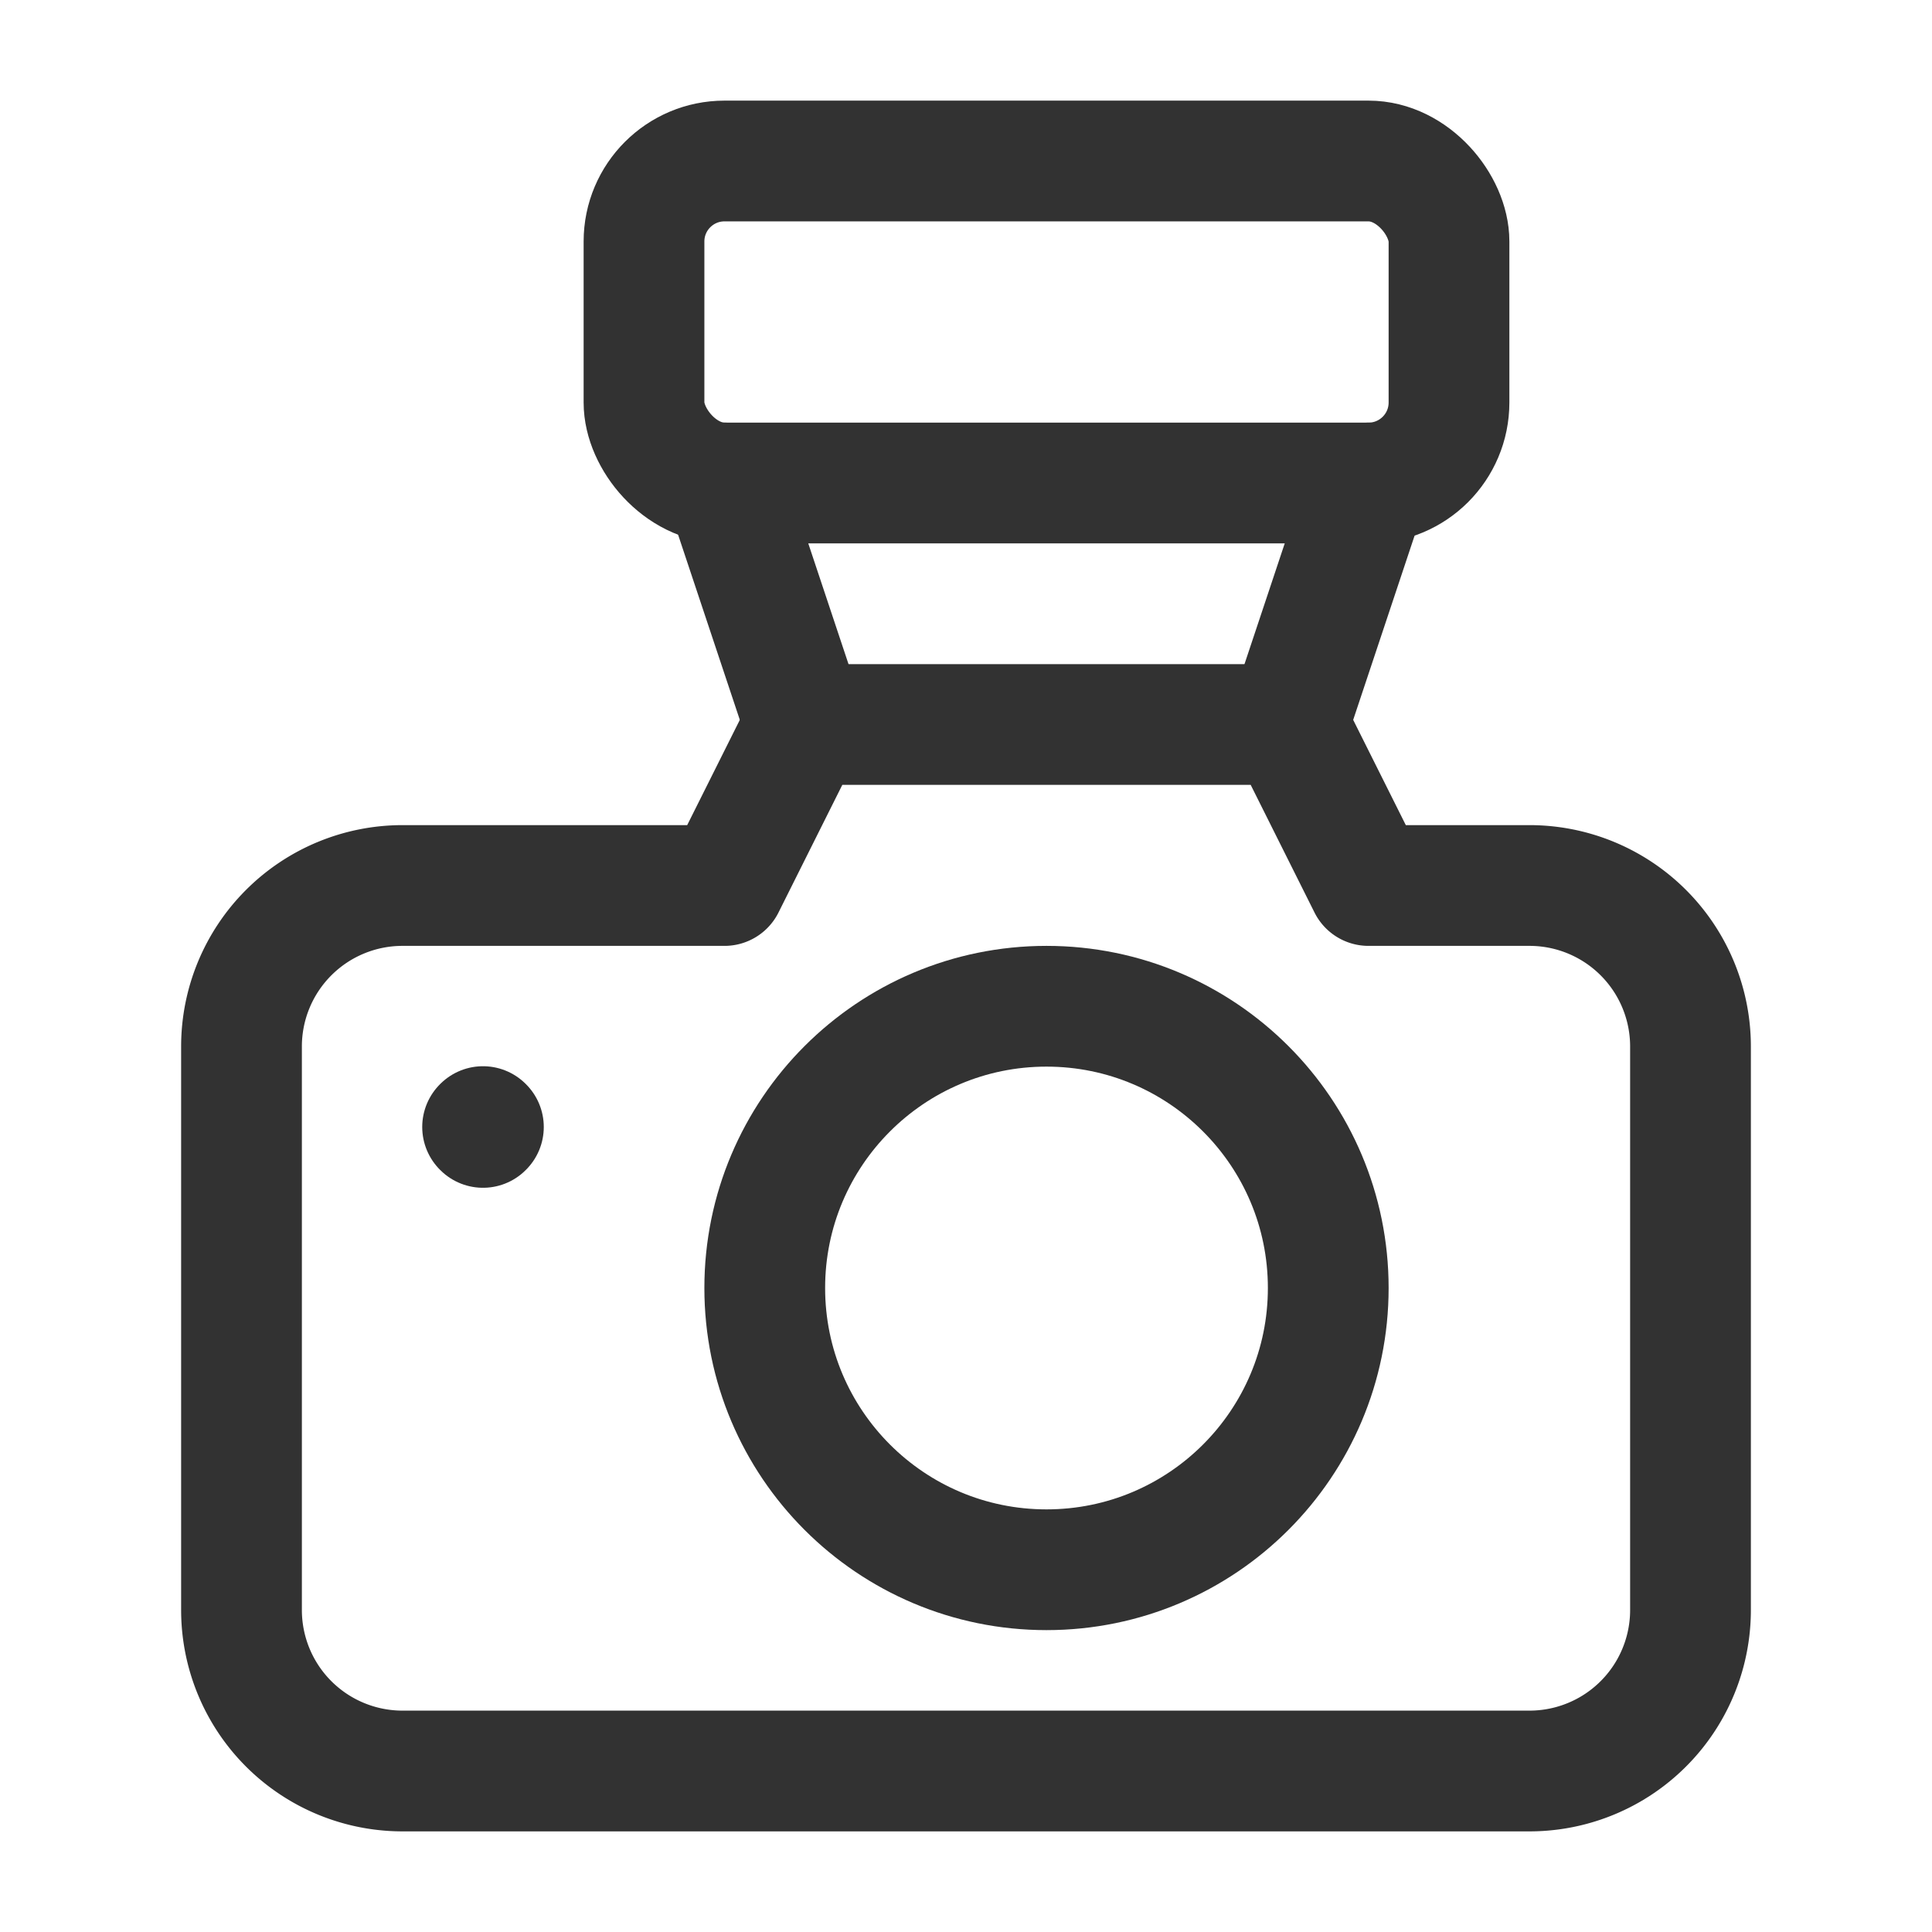 <svg id="Layer_3" data-name="Layer 3" xmlns="http://www.w3.org/2000/svg" viewBox="0 0 24 24"><rect width="24" height="24" fill="none"/><circle cx="13" cy="16" r="3.5" fill="none" stroke="#323232" stroke-linecap="round" stroke-linejoin="round" stroke-width="1.5"/><path d="M19,11H17L16,9H10L9,11H5a2,2,0,0,0-2,2v7a2,2,0,0,0,2,2H19a2,2,0,0,0,2-2V13A2,2,0,0,0,19,11Z" fill="none" stroke="#323232" stroke-linecap="round" stroke-linejoin="round" stroke-width="1.5"/><rect x="8" y="2" width="10" height="4" rx="1" stroke-width="1.5" stroke="#323232" stroke-linecap="round" stroke-linejoin="round" fill="none"/><line x1="16" y1="9" x2="17" y2="6" fill="none" stroke="#323232" stroke-linecap="round" stroke-linejoin="round" stroke-width="1.5"/><line x1="9" y1="6" x2="10" y2="9" fill="none" stroke="#323232" stroke-linecap="round" stroke-linejoin="round" stroke-width="1.5"/><path d="M6,13.995,6.005,14,6,14.005,5.995,14,6,13.995" fill="none" stroke="#323232" stroke-linecap="round" stroke-linejoin="round" stroke-width="1.5"/></svg>